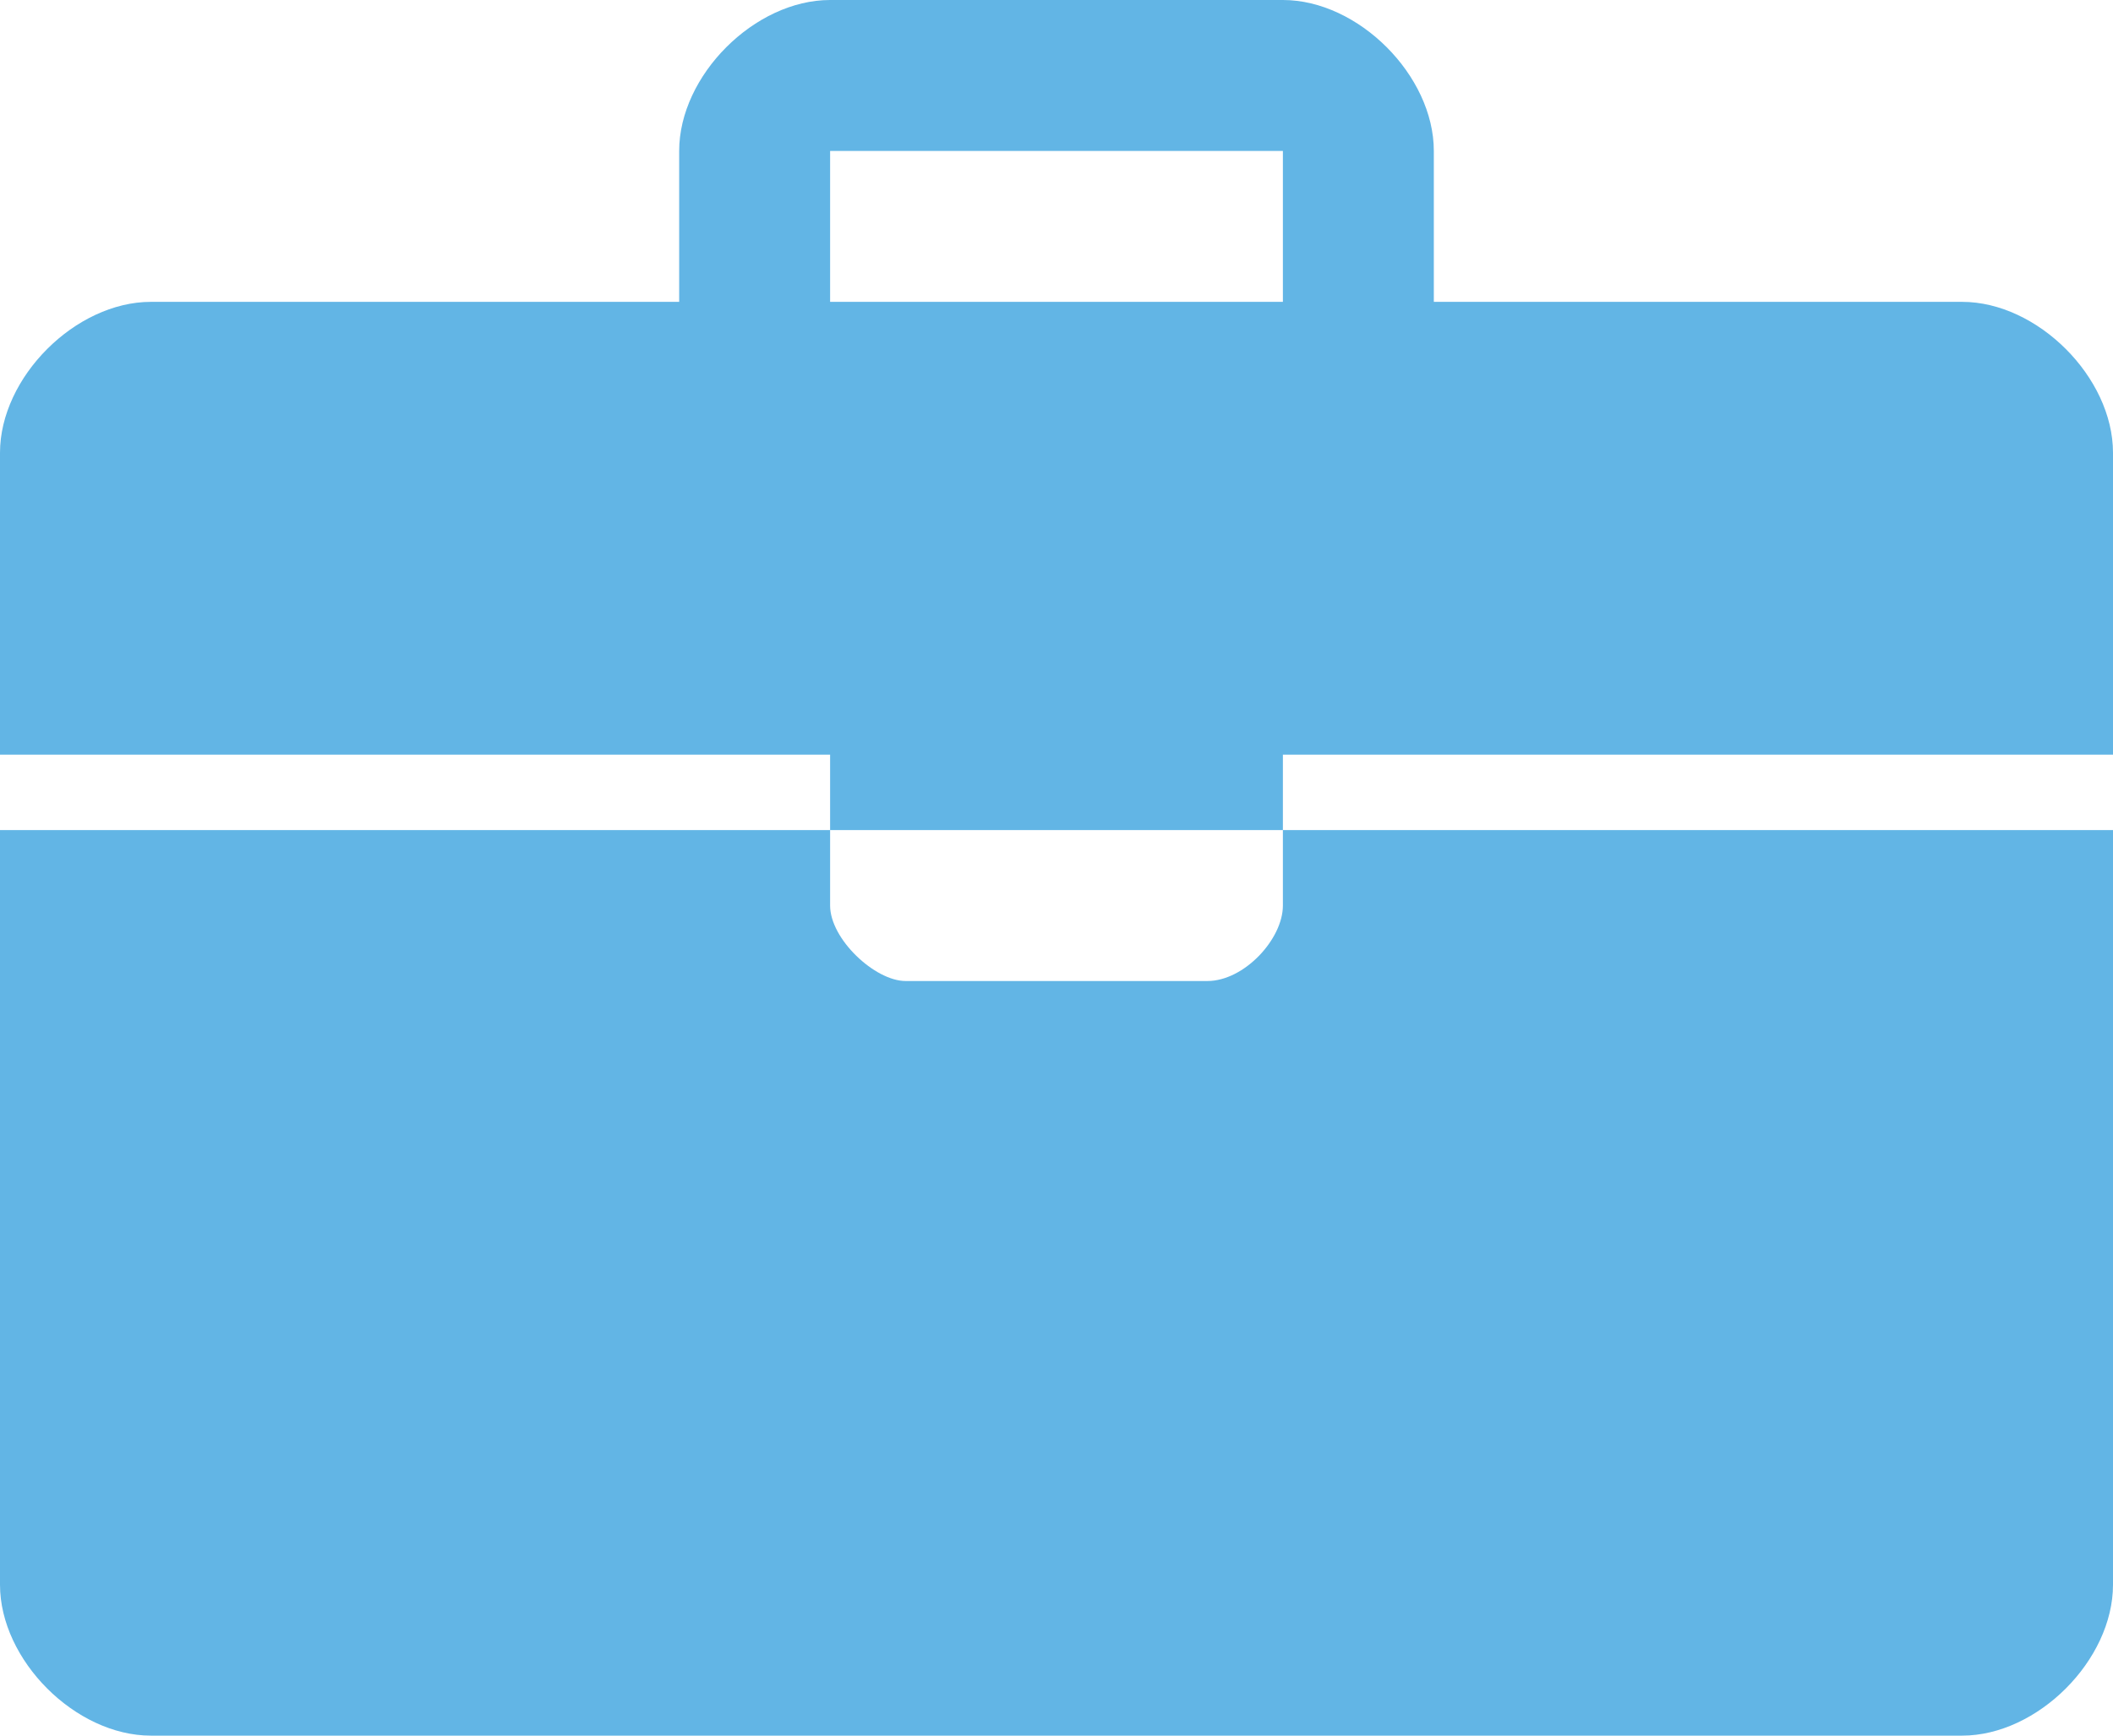 <?xml version="1.0" encoding="UTF-8" standalone="no"?>
<svg width="28px" height="23px" viewBox="0 0 28 23" version="1.1" xmlns="http://www.w3.org/2000/svg" xmlns:xlink="http://www.w3.org/1999/xlink">
    <!-- Generator: Sketch 41.2 (35397) - http://www.bohemiancoding.com/sketch -->
    <title>Combined Shape</title>
    <desc>Created with Sketch.</desc>
    <defs></defs>
    <g id="Desktop-Version-1" stroke="none" stroke-width="1" fill="none" fill-rule="evenodd">
        <g id="Dashboard---Version-1---Wide---Co-Brand-3" transform="translate(-35, -327)" fill="#62B5E5">
            <g id="Left-Nav" transform="translate(-1, 100)">
                <path d="M47,227 C46,227 45,228 45,229 L45,231 L38,231 C37,231 36,232 36,233 L36,238 L64,238 L64,233 C64,232 63,231 62,231 L55,231 L55,229 C55,228 54,227 53,227 L47,227 Z M47,231 L53,231 L53,229 L47,229 L47,231 Z M53,237 L53,239 C53,239.445 52.486,240 52,240 L48,240 C47.595,240 47,239.445 47,239 L47,237 L36,237 L36,248 C36,249 37,250 38,250 L62,250 C63,250 64,249 64,248 L64,237 L53,237 Z" id="Combined-Shape"></path>
            </g>
        </g>
    </g>
</svg>